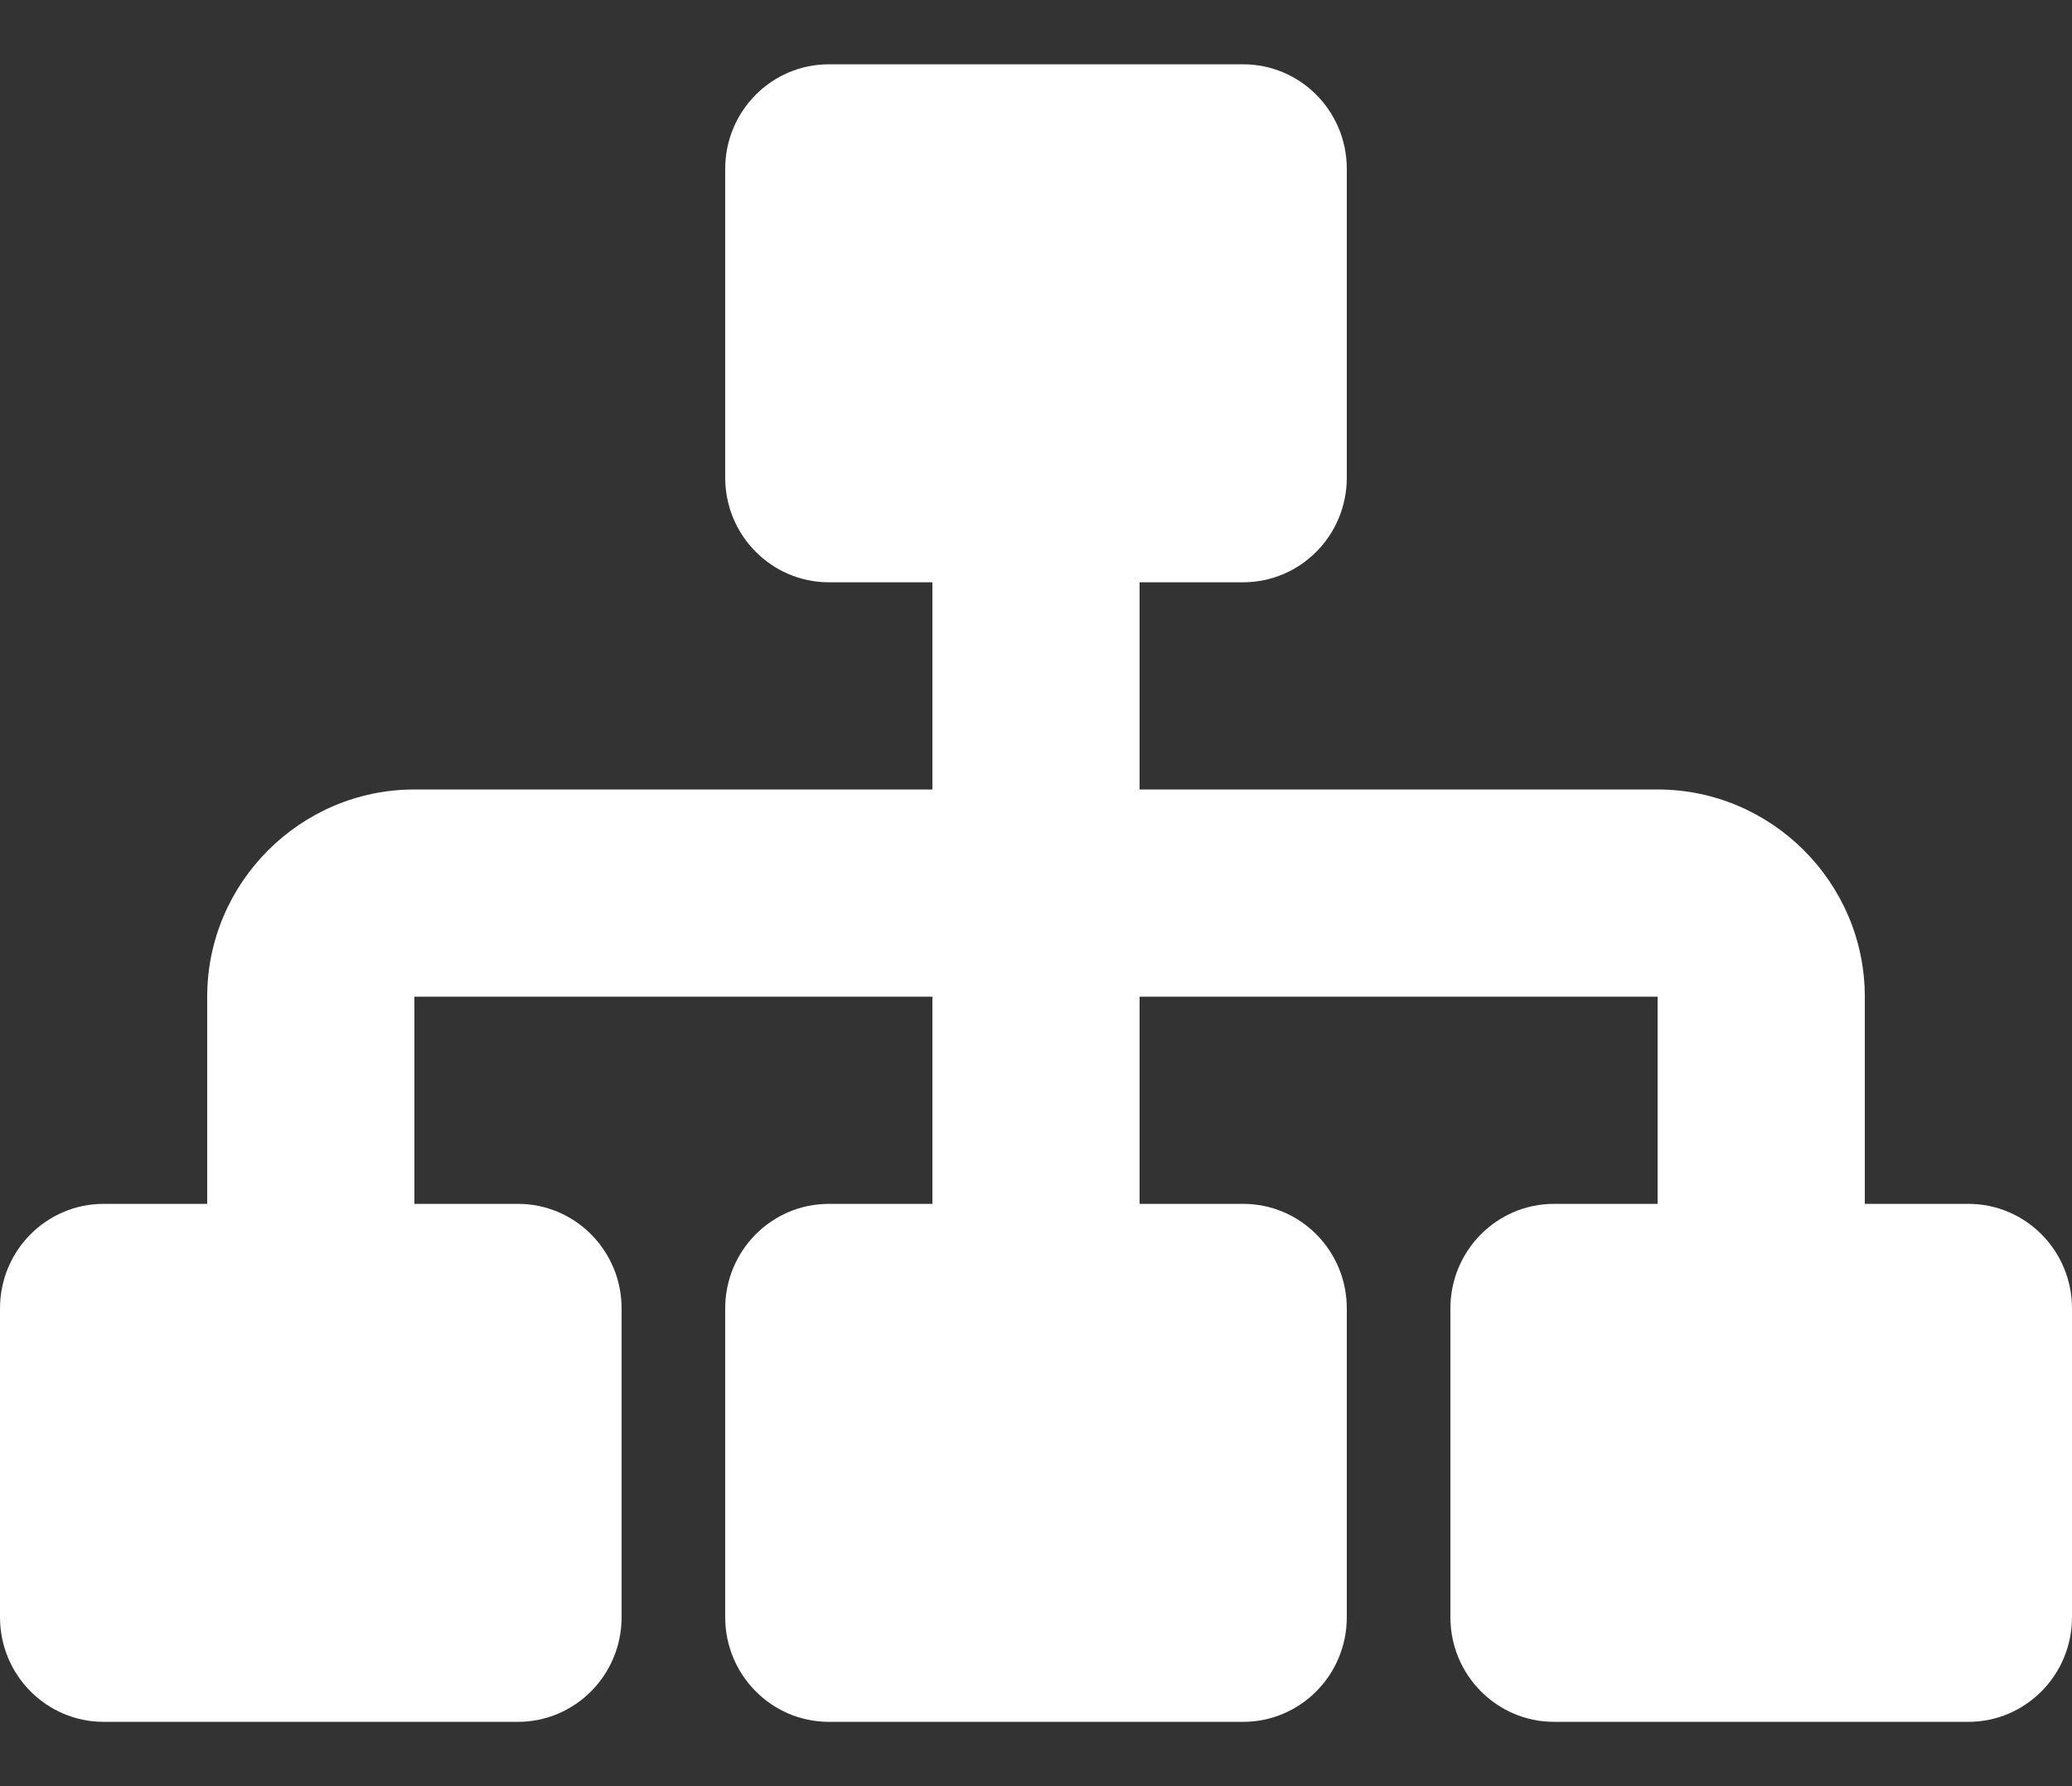 <svg width="29" height="25" viewBox="0 0 29 25" fill="none" xmlns="http://www.w3.org/2000/svg">
<rect x="0" y="0" width="29" height="25" fill="#333333" stroke="none"/>
<path d="M26.1 16.85H27.55C28.348 16.85 29 17.502 29 18.314V22.635C29 23.447 28.348 24.1 27.55 24.1H21.75C20.953 24.1 20.3 23.447 20.3 22.635V18.314C20.3 17.502 20.953 16.85 21.75 16.85H23.2V13.95H15.95V16.85H17.4C18.198 16.85 18.85 17.502 18.85 18.314V22.635C18.85 23.447 18.198 24.1 17.4 24.1H11.6C10.803 24.1 10.15 23.447 10.15 22.635V18.314C10.15 17.502 10.803 16.85 11.6 16.85H13.05V13.95H5.8V16.85H7.25C8.047 16.85 8.7 17.502 8.7 18.314V22.635C8.7 23.447 8.047 24.1 7.25 24.1H1.45C0.652 24.1 0 23.447 0 22.635V18.314C0 17.502 0.652 16.85 1.45 16.85H2.9V13.95C2.9 12.355 4.205 11.05 5.8 11.05H13.05V8.15H11.6C10.803 8.15 10.15 7.497 10.15 6.685V2.364C10.15 1.552 10.803 0.9 11.6 0.9H17.4C18.198 0.9 18.85 1.552 18.85 2.364V6.685C18.85 7.497 18.198 8.15 17.4 8.15H15.95V11.05H23.2C24.795 11.05 26.1 12.355 26.1 13.95V16.85Z" fill="white"/>
</svg>
